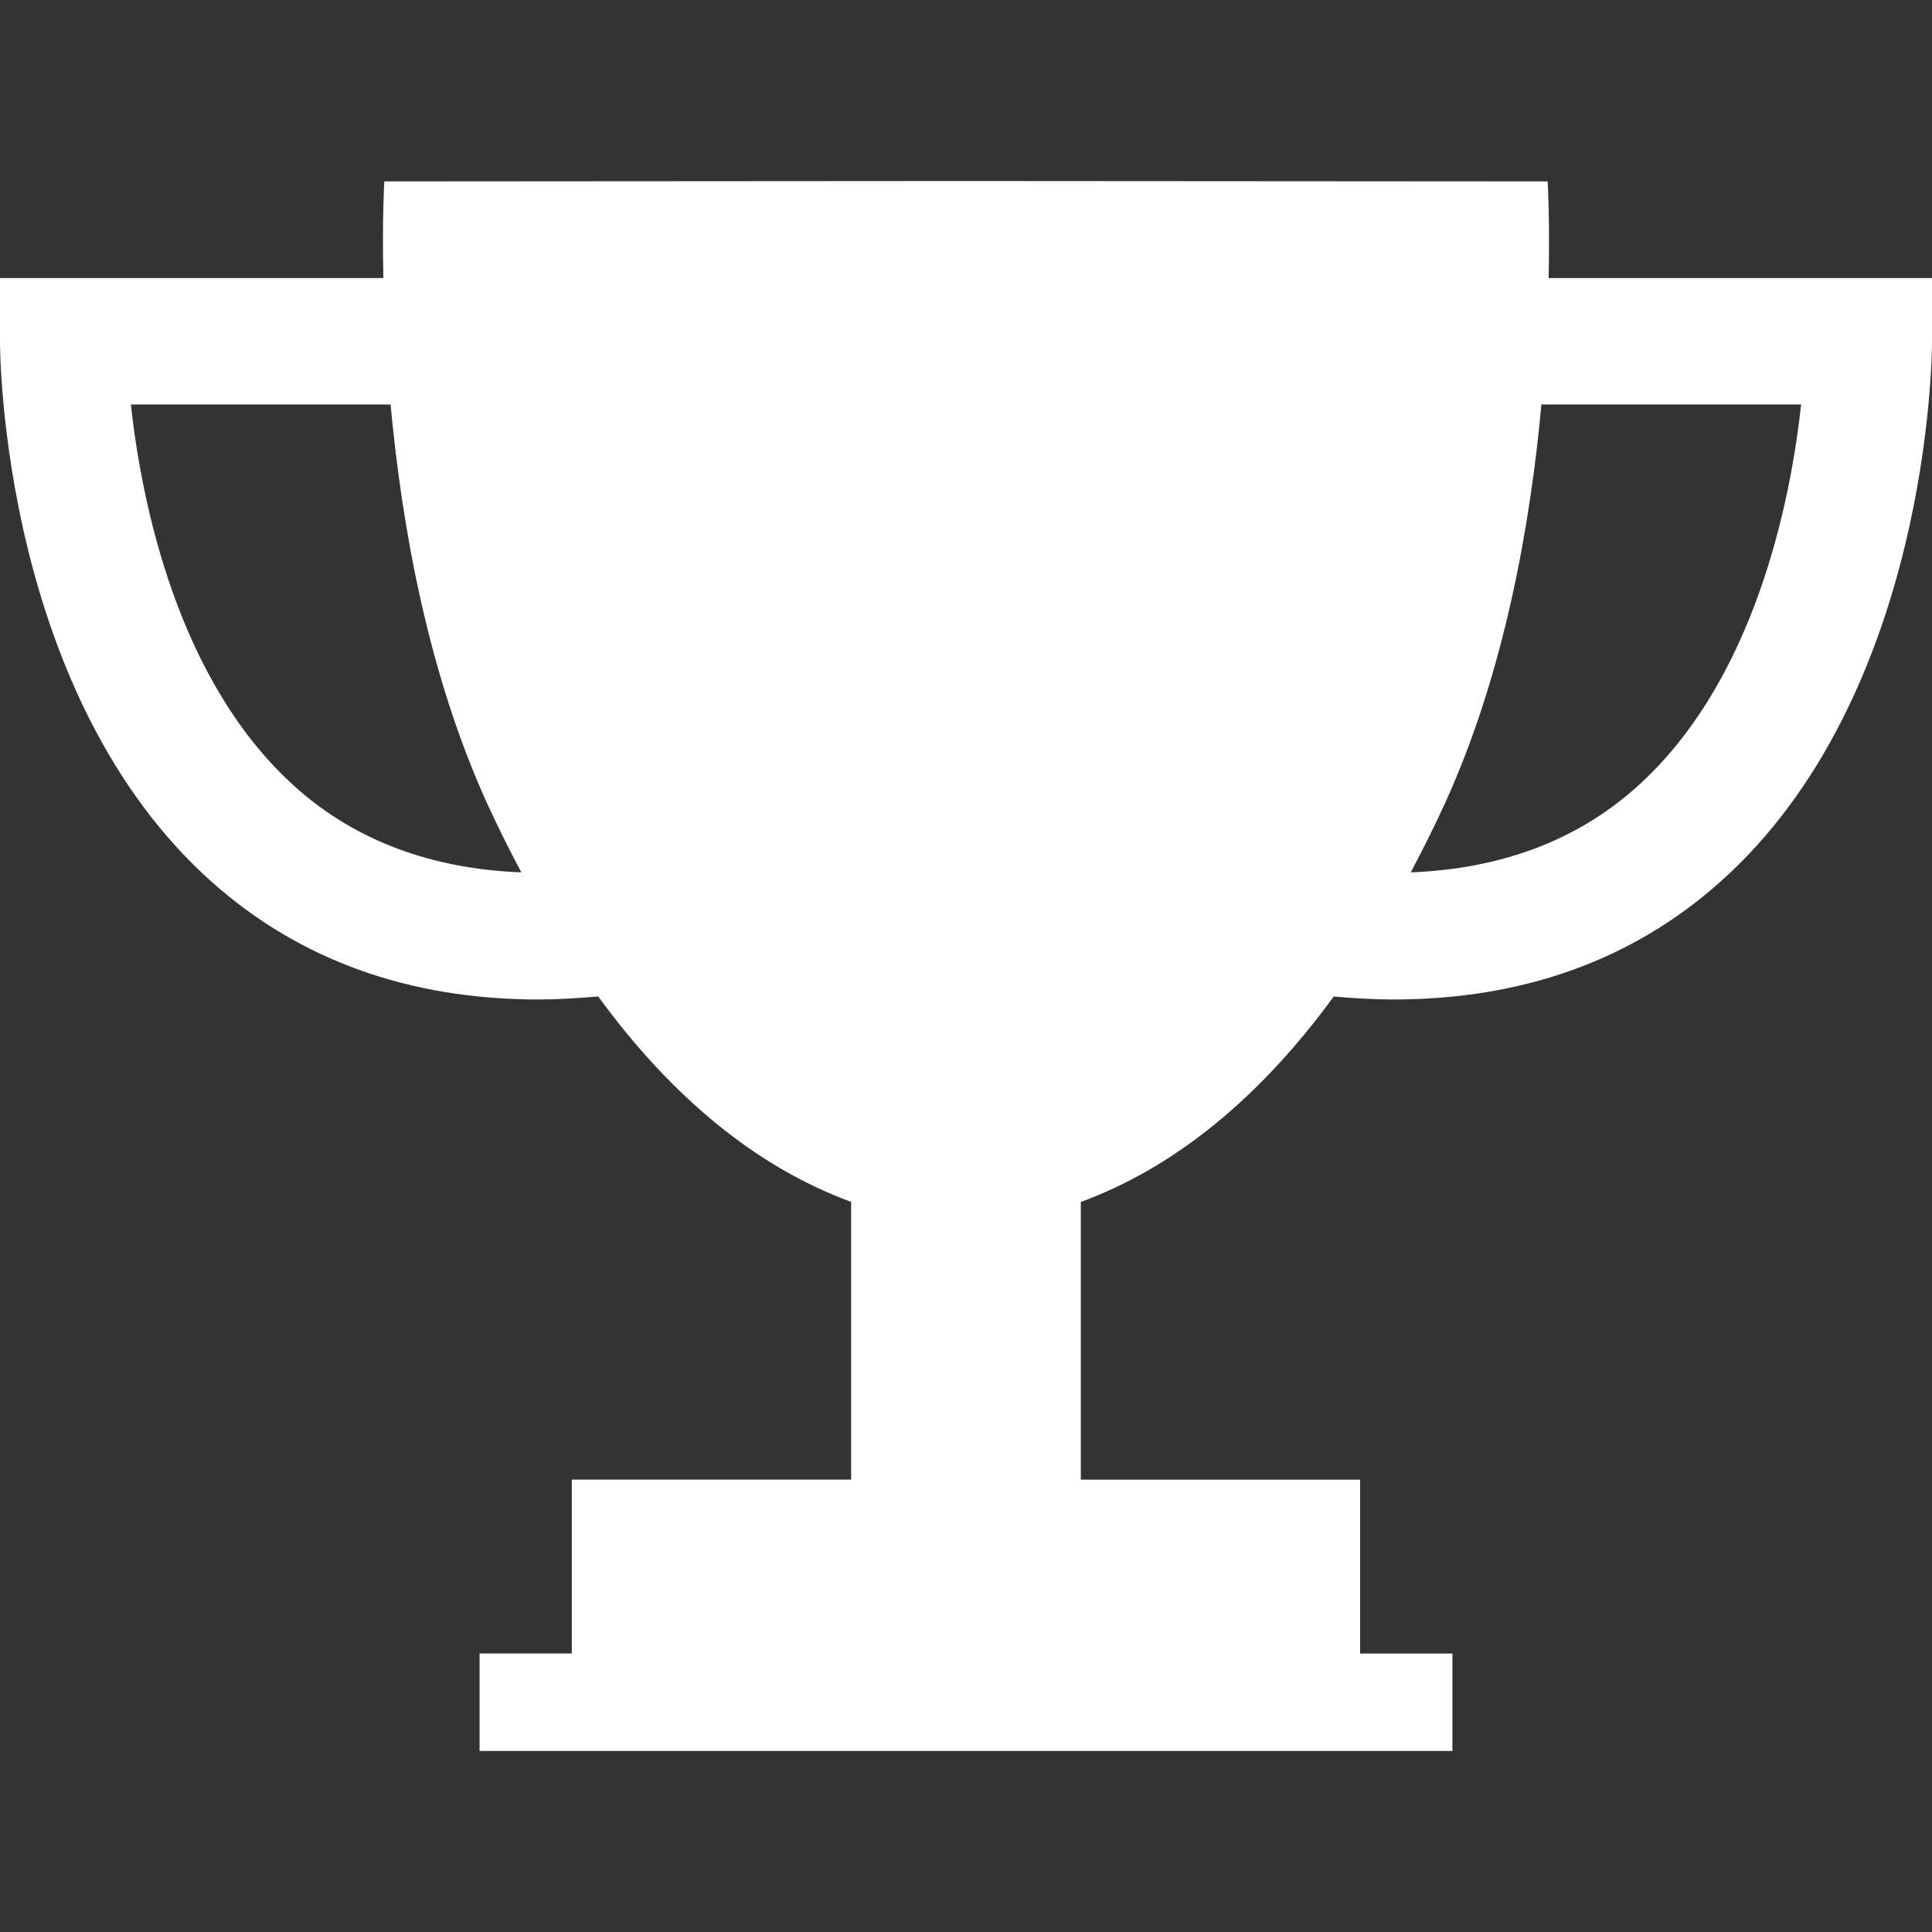 <svg width="30" height="30" viewBox="0 0 30 30" fill="none" xmlns="http://www.w3.org/2000/svg">
<rect x="0" y="0" width="30" height="30" fill="#333333" stroke="none"/>
<path d="M24.047 4.318C24.067 3.398 24.032 2.817 24.032 2.817L15.046 2.811H15H14.954L5.967 2.817C5.967 2.817 5.933 3.398 5.953 4.318H0V5.3C0 5.524 0.038 10.809 3.3 13.705C4.661 14.912 6.358 15.519 8.359 15.52C8.662 15.52 8.973 15.5 9.289 15.473C10.425 17.03 11.739 18.12 13.216 18.663V22.975H8.879V25.675H7.447V27.189H14.954H15.046H22.553V25.676H21.12V22.976H16.783V18.664C18.259 18.121 19.573 17.031 20.71 15.474C21.027 15.501 21.339 15.52 21.642 15.52C23.642 15.518 25.339 14.912 26.7 13.704C29.962 10.808 30 5.523 30 5.299V4.318H24.047ZM4.609 12.241C2.746 10.592 2.195 7.769 2.032 6.281H6.065C6.236 8.135 6.638 10.444 7.564 12.475C7.734 12.847 7.912 13.2 8.095 13.546C6.705 13.492 5.535 13.059 4.609 12.241ZM25.391 12.241C24.466 13.059 23.295 13.492 21.906 13.546C22.089 13.201 22.267 12.847 22.437 12.475C23.363 10.444 23.765 8.135 23.935 6.281H27.968C27.805 7.768 27.255 10.591 25.391 12.241Z" fill="white"/>
</svg>

